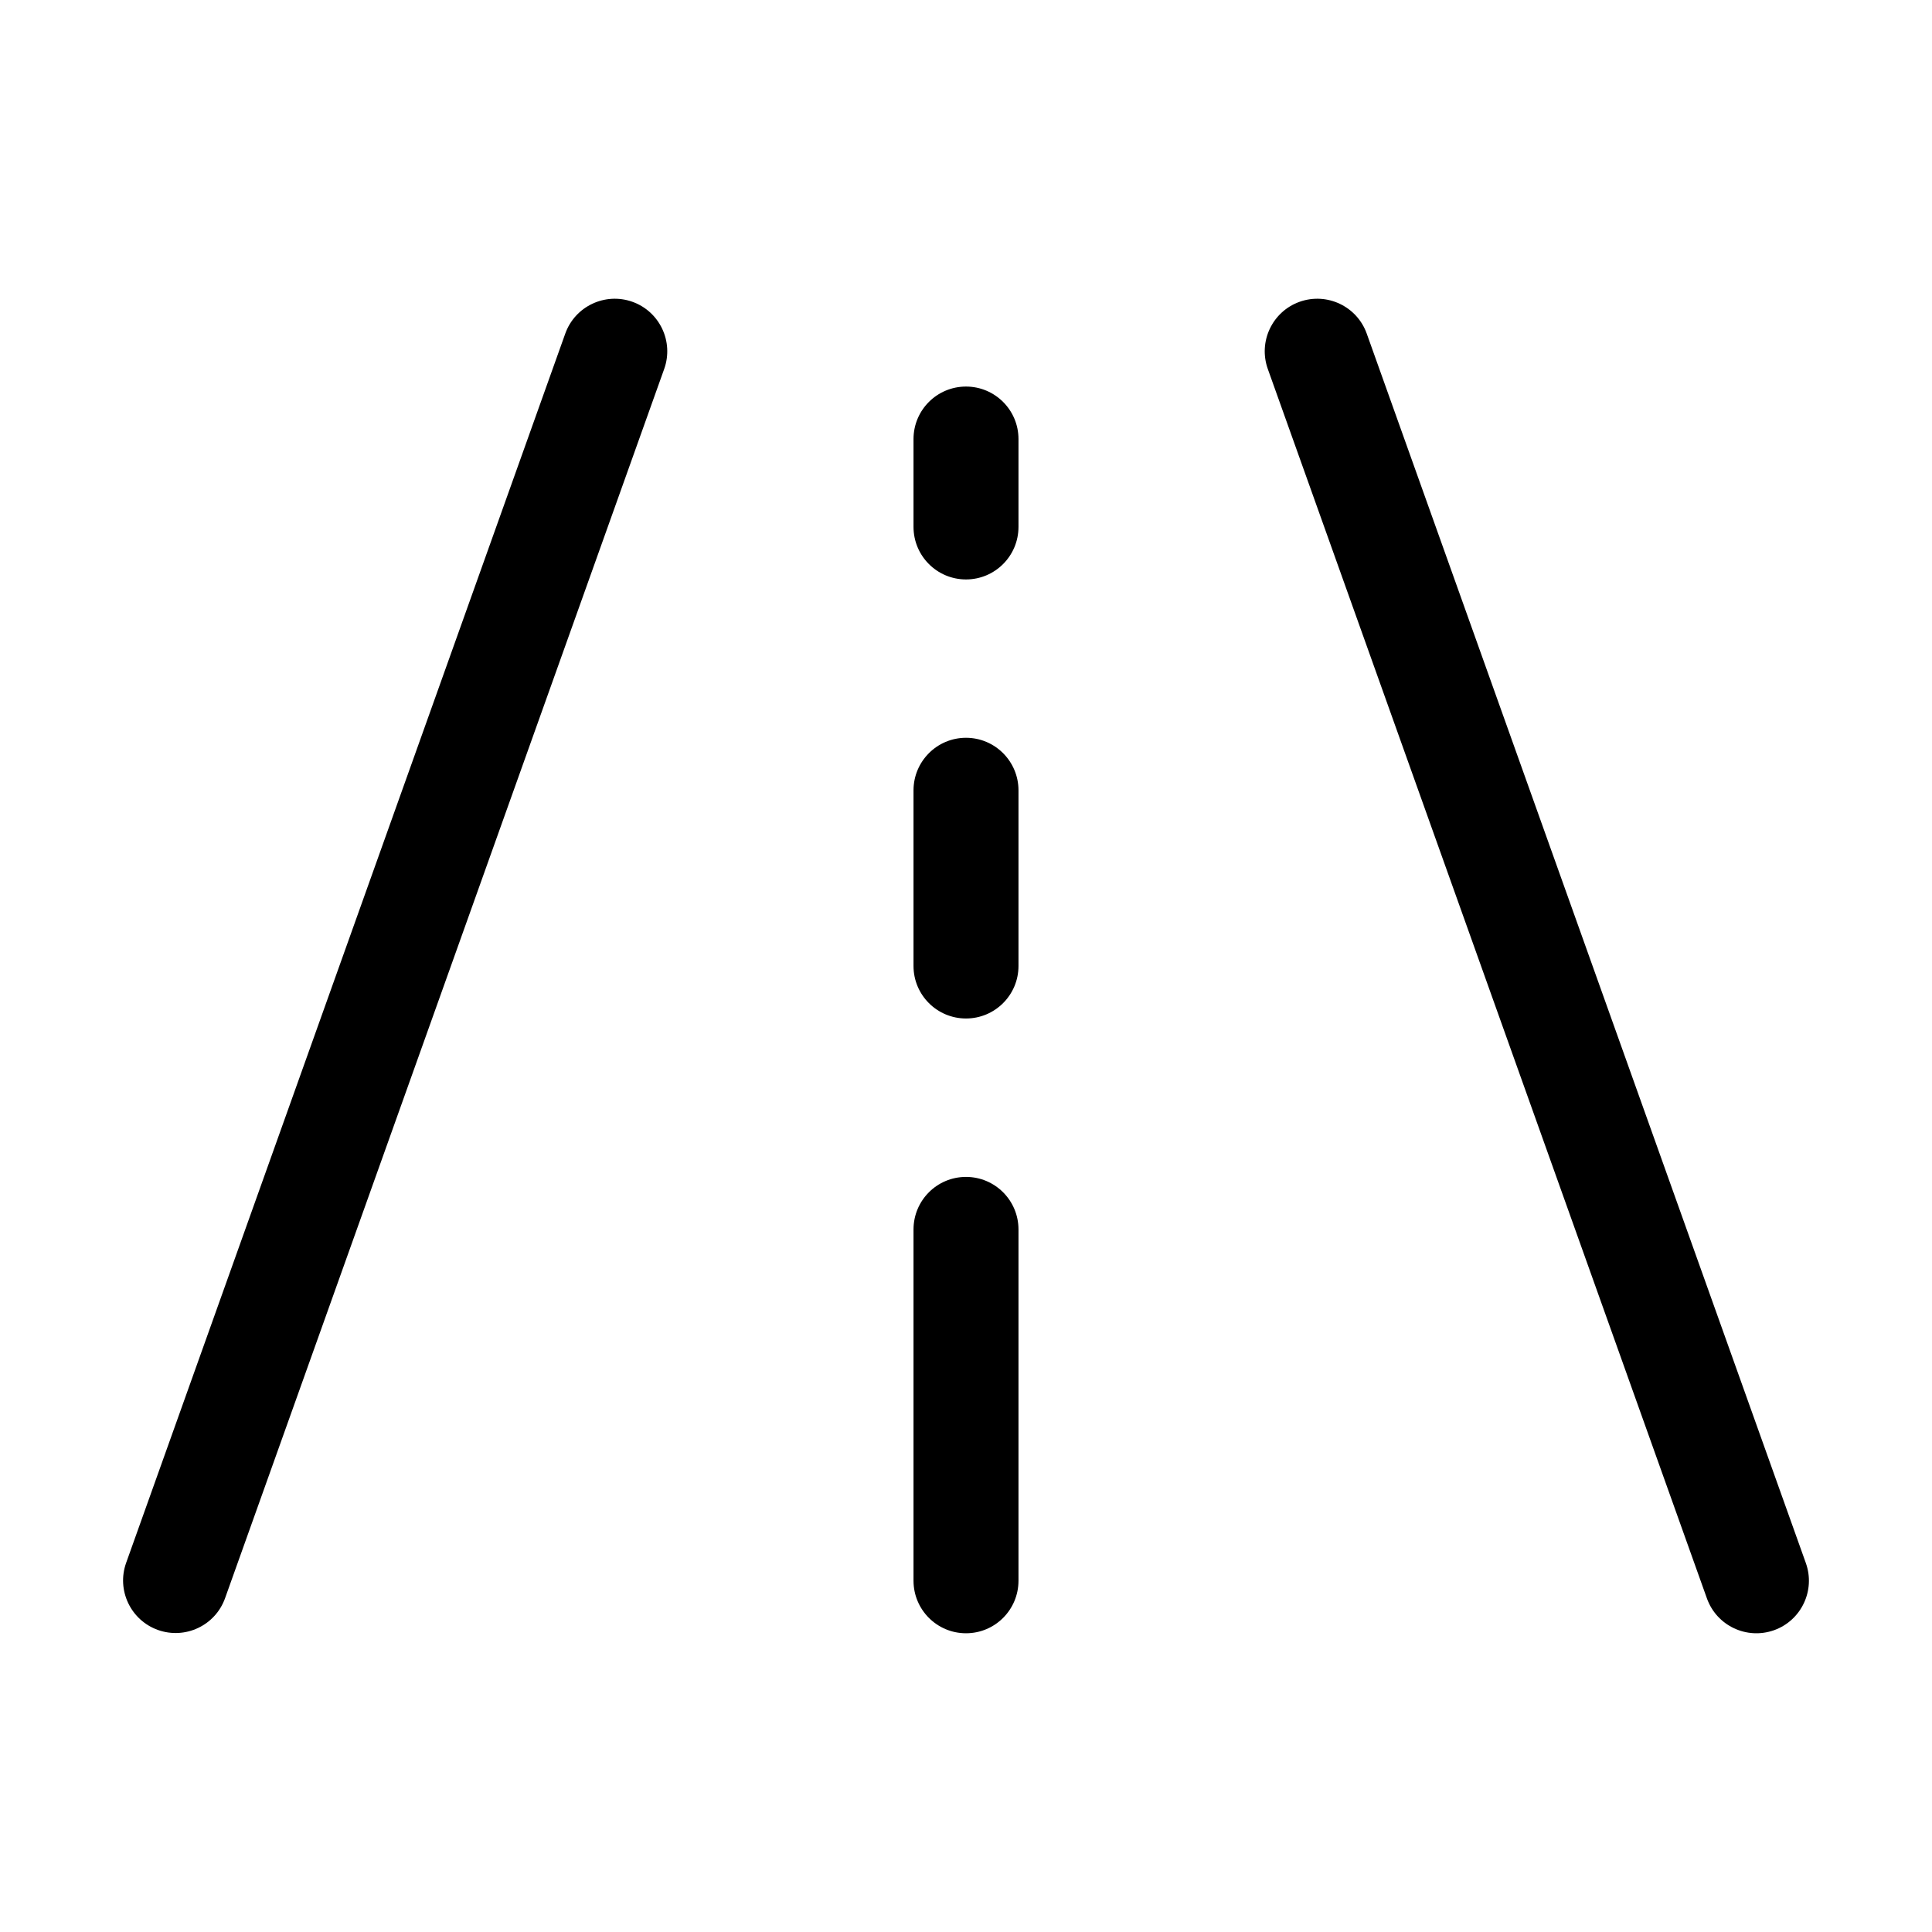 <svg width="24" height="24" viewBox="0 0 24 24" fill="none" xmlns="http://www.w3.org/2000/svg" data-seed-icon="true" data-seed-icon-version="0.7.3">
  <g>
    <g>
      <path d="M16.144 3.749C16.484 3.628 16.857 3.805 16.978 4.144L22.433 19.417C22.554 19.756 22.377 20.13 22.038 20.251C21.698 20.372 21.325 20.195 21.204 19.856L15.749 4.583C15.628 4.244 15.805 3.87 16.144 3.749Z" fill="currentColor"/>
      <path d="M7.856 3.749C8.195 3.87 8.372 4.244 8.251 4.583L2.796 19.853C2.675 20.192 2.302 20.369 1.962 20.248C1.623 20.127 1.446 19.753 1.567 19.414L7.022 4.144C7.143 3.805 7.517 3.628 7.856 3.749Z" fill="currentColor"/>
      <path d="M12.652 5.454C12.652 5.094 12.36 4.802 12 4.802C11.64 4.802 11.348 5.094 11.348 5.454V6.545C11.348 6.906 11.64 7.198 12 7.198C12.36 7.198 12.652 6.906 12.652 6.545V5.454Z" fill="currentColor"/>
      <path d="M12 9.165C12.36 9.165 12.652 9.458 12.652 9.818V12C12.652 12.36 12.36 12.652 12 12.652C11.64 12.652 11.348 12.36 11.348 12V9.818C11.348 9.458 11.64 9.165 12 9.165Z" fill="currentColor"/>
      <path d="M12.652 15.273C12.652 14.912 12.36 14.62 12 14.62C11.64 14.62 11.348 14.912 11.348 15.273V19.636C11.348 19.997 11.64 20.289 12 20.289C12.36 20.289 12.652 19.997 12.652 19.636V15.273Z" fill="currentColor"/>
    </g>
  </g>
</svg>

